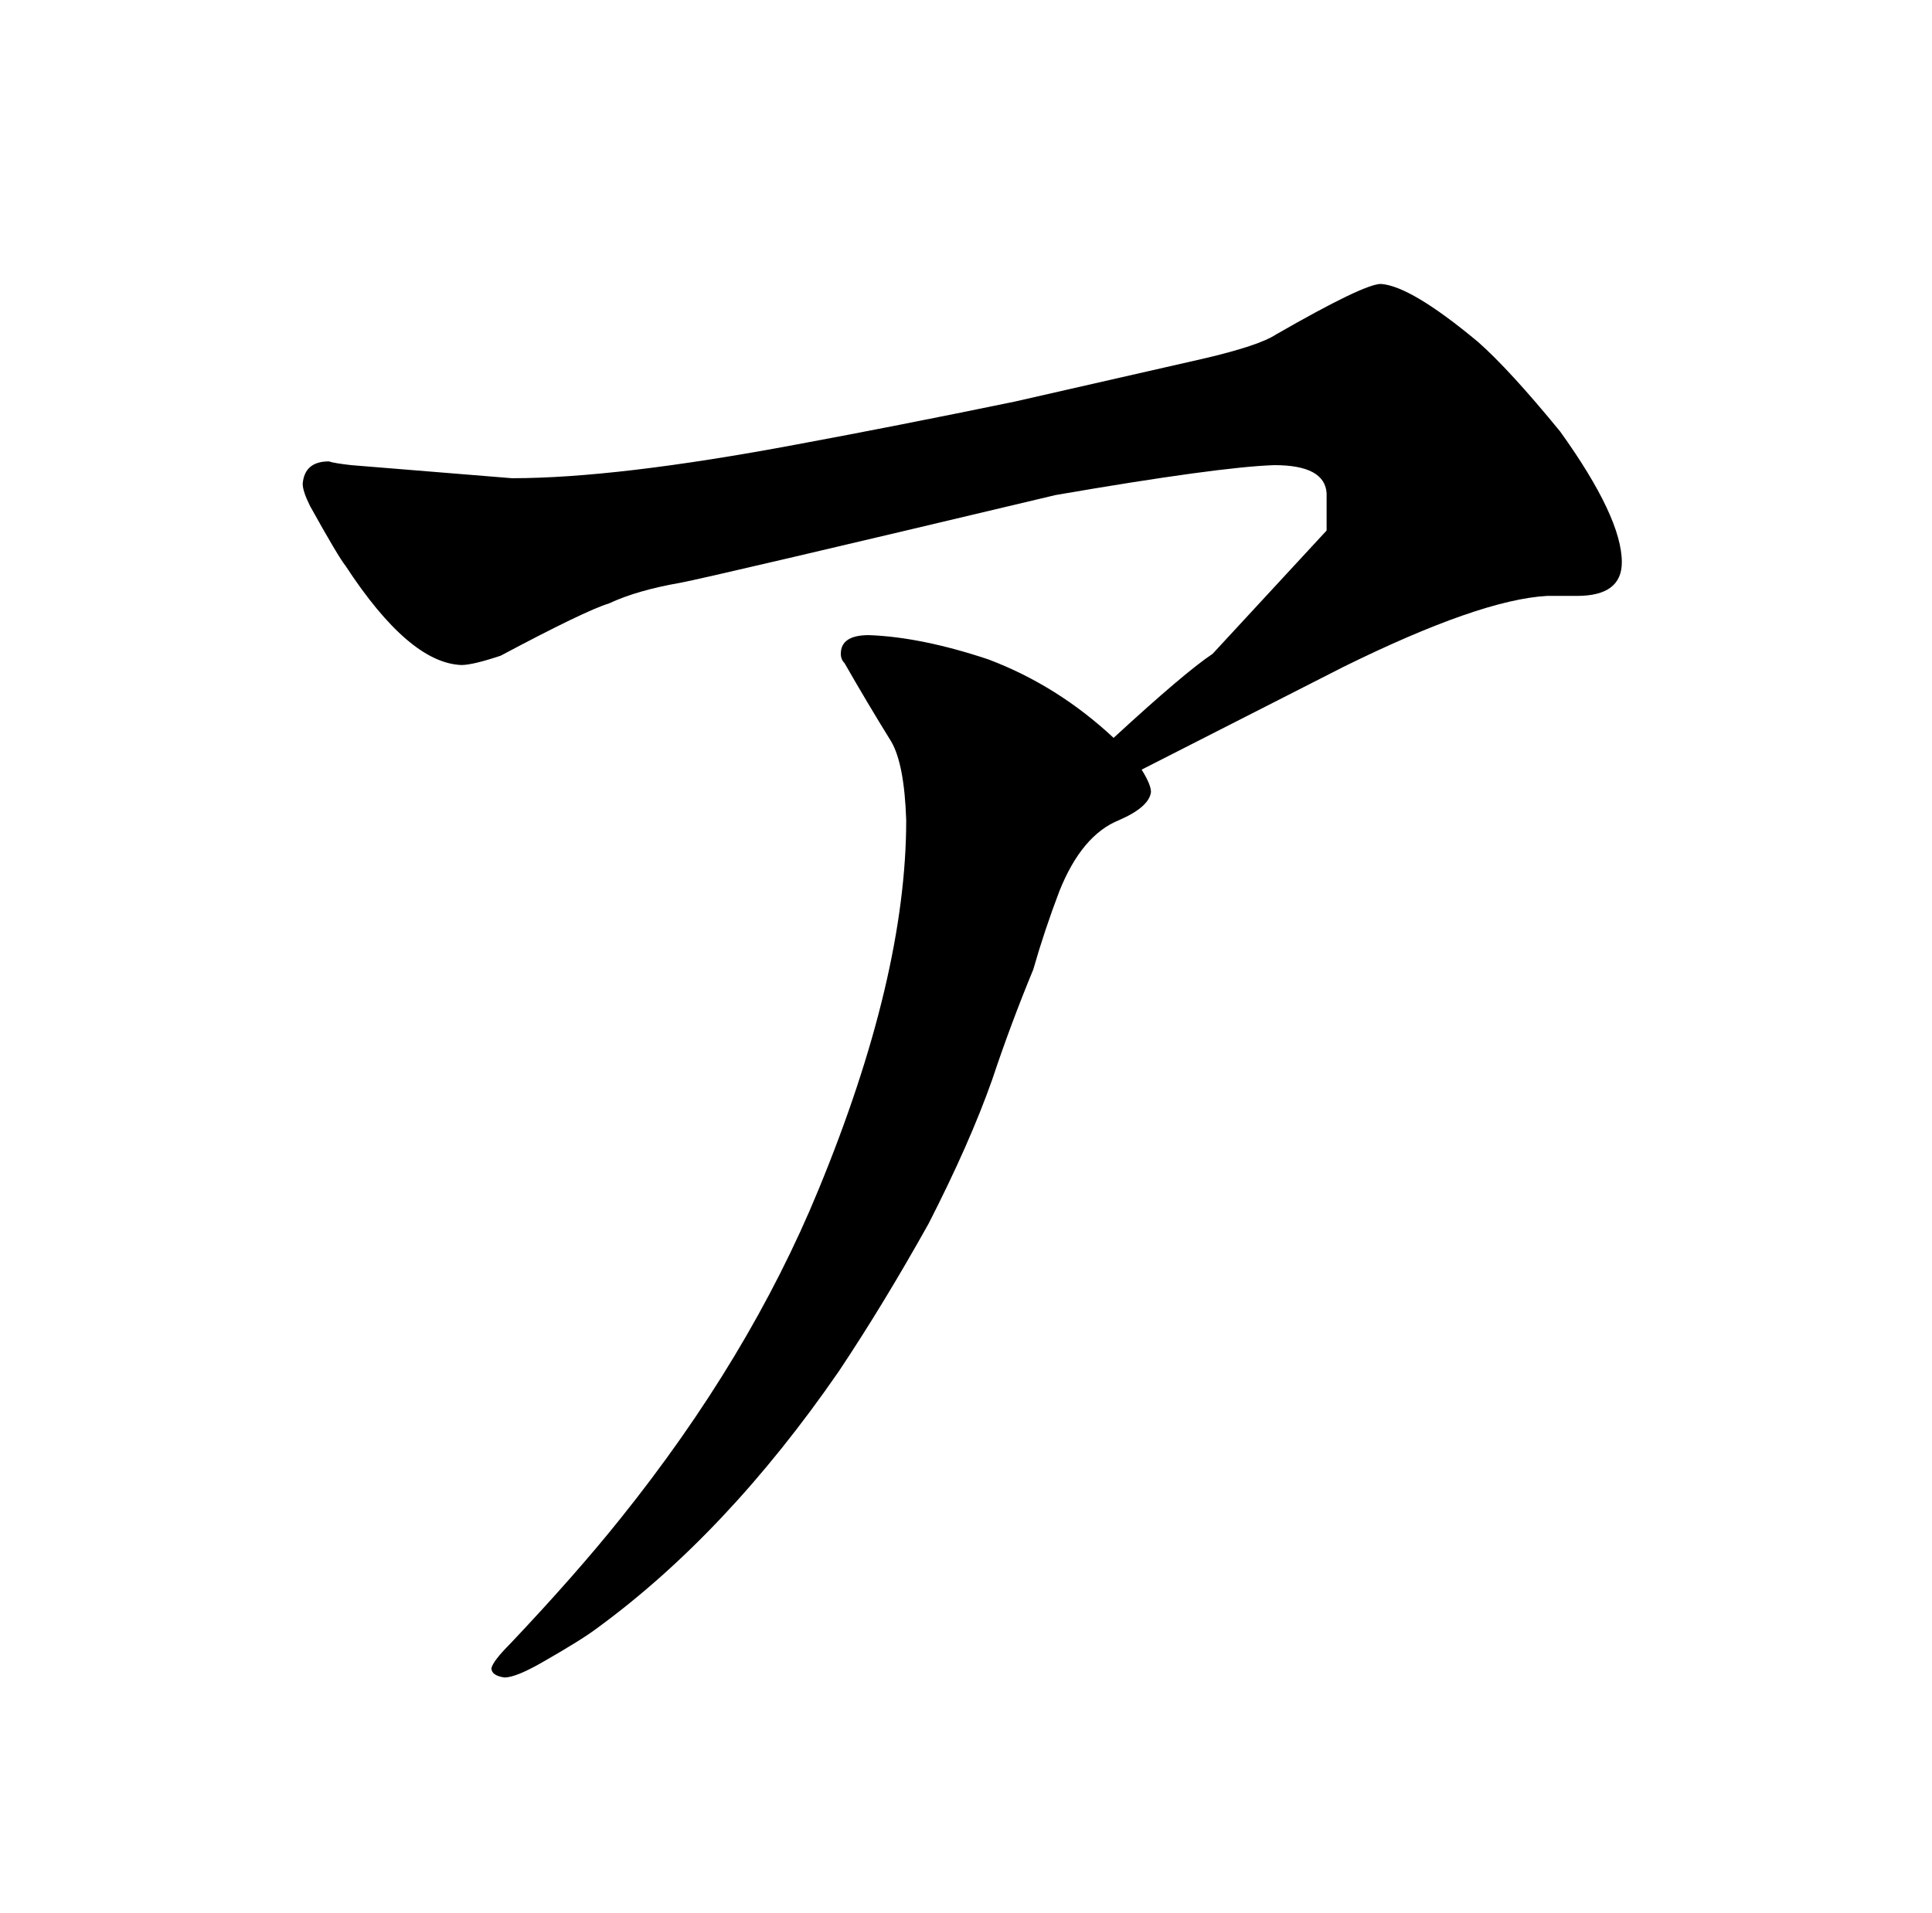 <?xml version="1.0" standalone="no"?>
<!DOCTYPE svg PUBLIC "-//W3C//DTD SVG 1.1//EN" "http://www.w3.org/Graphics/SVG/1.1/DTD/svg11.dtd" >
<svg xmlns="http://www.w3.org/2000/svg" xmlns:xlink="http://www.w3.org/1999/xlink" version="1.1" viewBox="-10 0 1034 1024">
  <g transform="matrix(1 0 0 -1 0 820)">
   <path fill="currentColor"
d="M586 425q-30 28 -67 42q-36 12 -64 13q-15 0 -15 -10q0 -3 2 -5q12 -21 25 -42q7 -12 8 -42q0 -84 -47 -198q-37 -90 -106 -176q-24 -30 -59 -67q-9 -9 -10 -13q0 -4 7 -5q6 0 20 8q21 12 29 18q70 51 130 138q24 36 48 79q22 43 34 77q10 30 22 59q6 21 14 42
q12 30 32 38q16 7 17 15q0 4 -5 12l108 55q73 36 109 38h16q24 0 24 18q0 24 -33 70q-27 33 -44 48q-36 30 -52 31q-9 0 -56 -27q-9 -6 -39 -13l-101 -23q-63 -13 -117 -23q-96 -18 -152 -18l-86 7q-9 1 -12 2q-13 0 -14 -12q0 -4 4 -12q15 -27 19 -32q34 -52 62 -53
q6 0 21 5q45 24 58 28q15 7 38 11q16 3 201 47q87 15 117 16q27 0 28 -15v-20l-61 -66q-15 -10 -53 -45v0z" />
  </g>

</svg>
